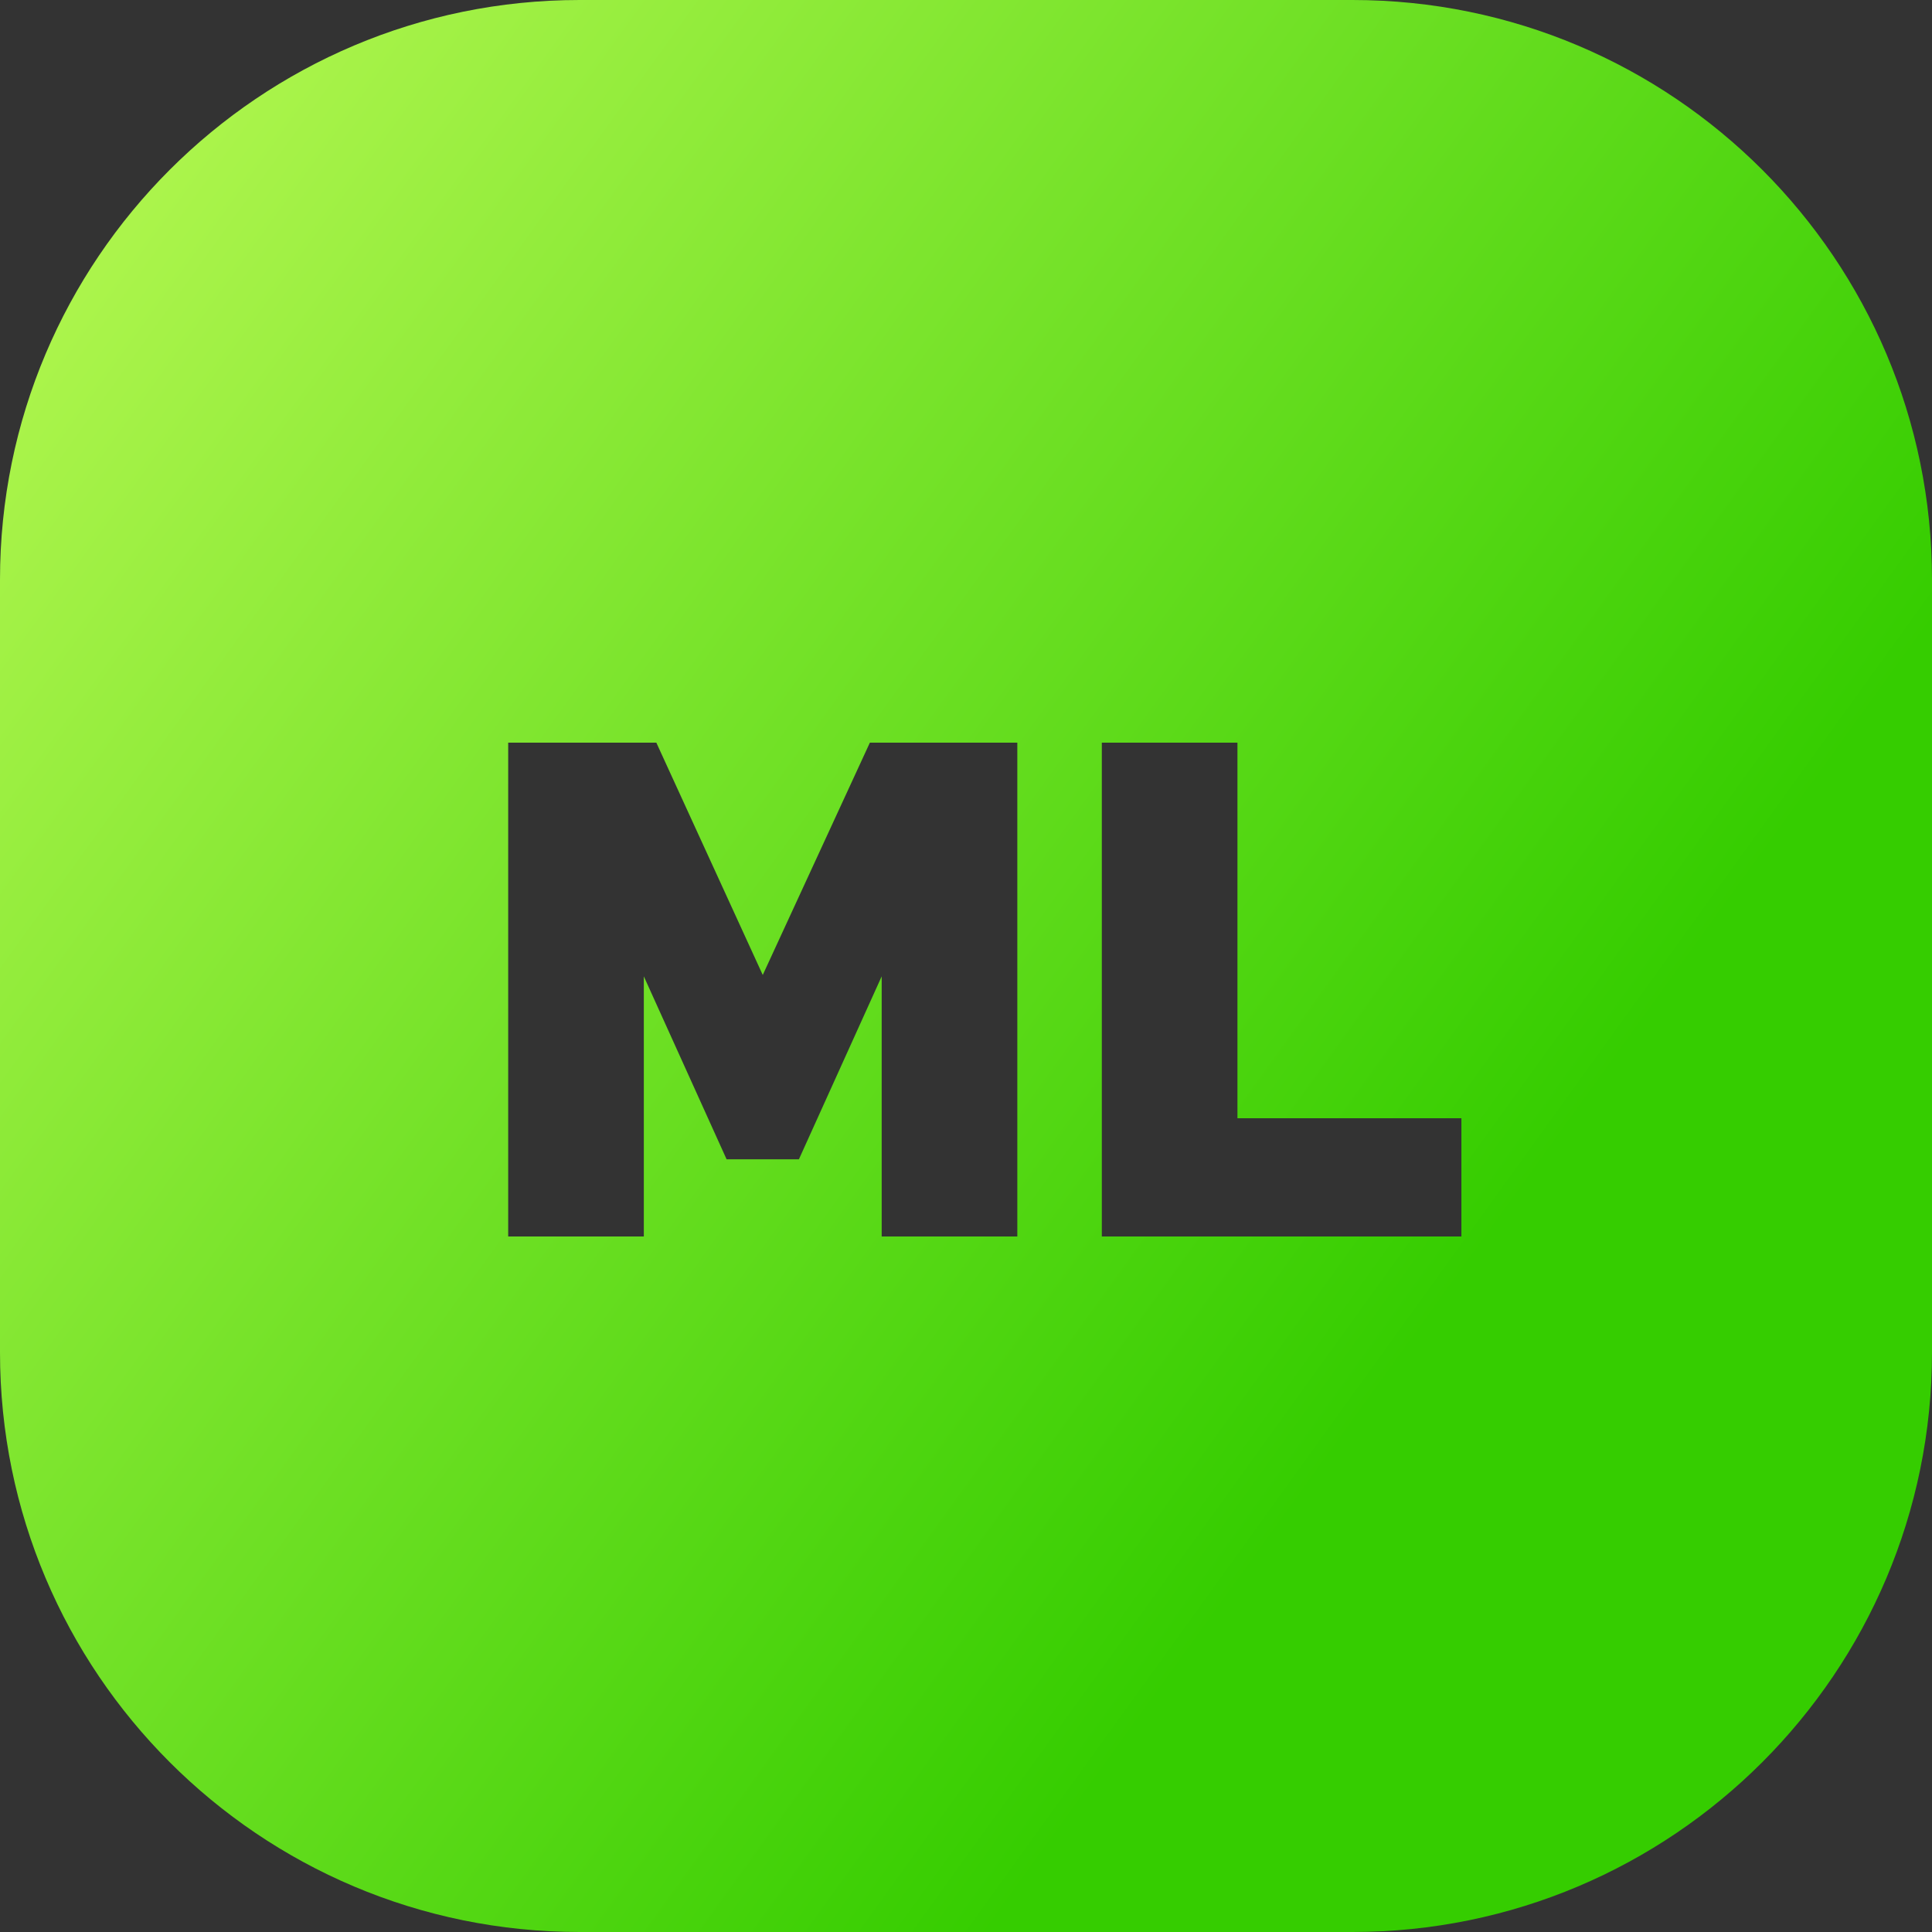<svg width="50" height="50" viewBox="0 0 50 50" fill="none" xmlns="http://www.w3.org/2000/svg">
<rect x="0" y="0" width="50" height="50" fill="#333333" stroke="none"/>
<path fill-rule="evenodd" clip-rule="evenodd" d="M15 0C6.716 0 0 6.716 0 15V35C0 43.284 6.716 50 15 50H35C43.284 50 50 43.284 50 35V15C50 6.716 43.284 0 35 0H15ZM22.818 25.268V32H26.328V19.22H22.512L19.74 25.232L16.986 19.22H13.152V32H16.662V25.268L18.804 30.002H20.676L22.818 25.268ZM28.515 19.22V32H37.821V28.94H32.025V19.22H28.515Z" fill="url(#paint0_linear)"/>
<defs>
<linearGradient id="paint0_linear" x1="1.99486e-06" y1="-10.5" x2="78.203" y2="45.889" gradientUnits="userSpaceOnUse">
<stop stop-color="#CCFF60"/>
<stop offset="0.583" stop-color="#35CD00"/>
</linearGradient>
</defs>
</svg>
